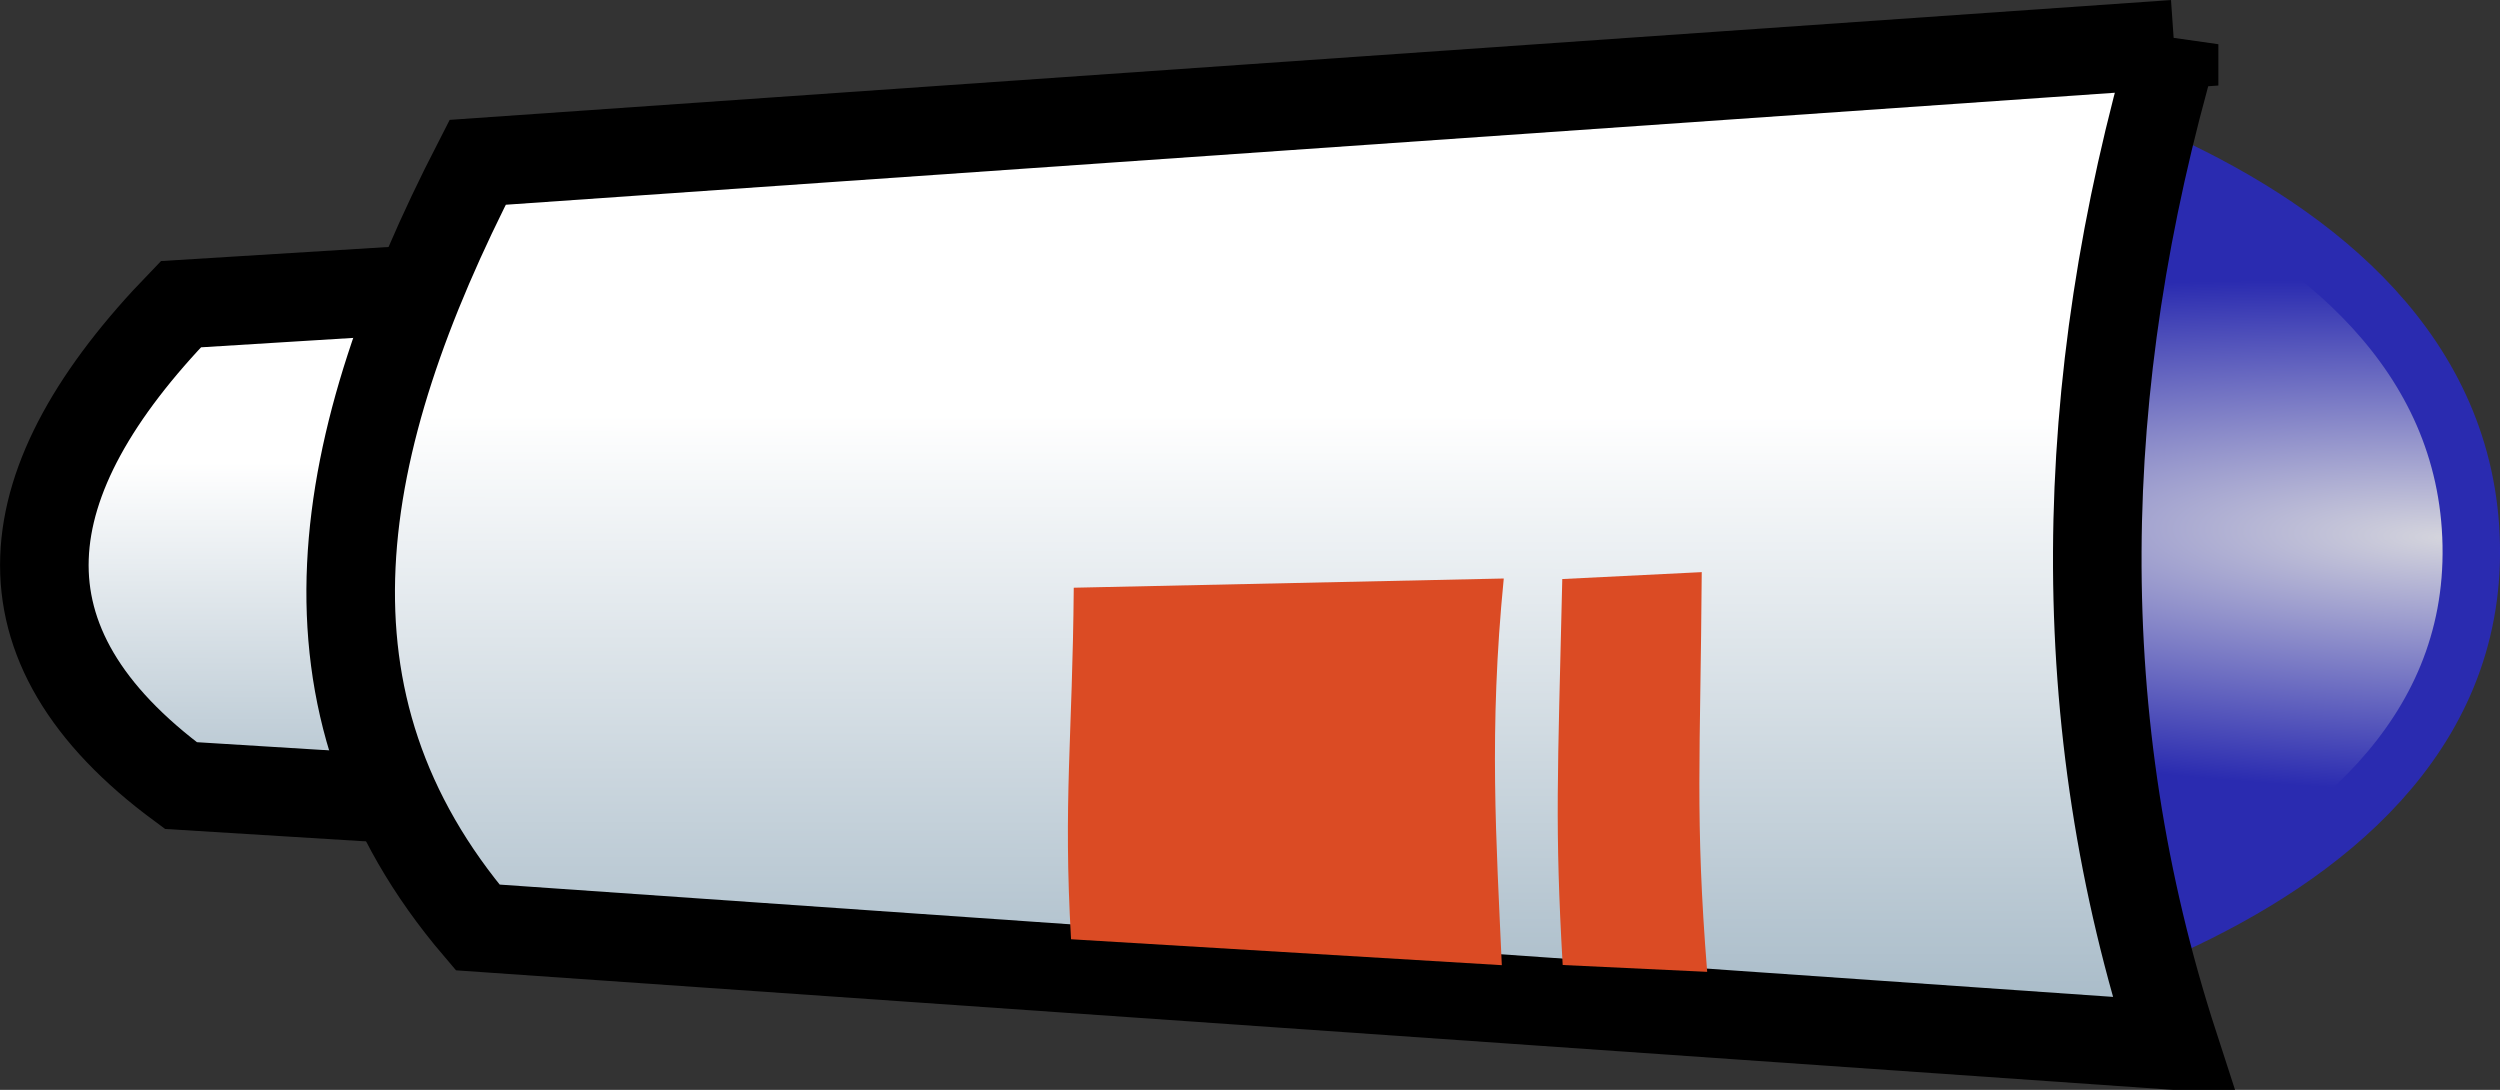 <?xml version="1.0" encoding="UTF-8" standalone="no"?>
<!-- Created with Inkscape (http://www.inkscape.org/) -->

<svg
   xmlns:dc="http://purl.org/dc/elements/1.1/"
   xmlns:cc="http://creativecommons.org/ns#"
   xmlns:rdf="http://www.w3.org/1999/02/22-rdf-syntax-ns#"
   xmlns:svg="http://www.w3.org/2000/svg"
   xmlns="http://www.w3.org/2000/svg"
   xmlns:xlink="http://www.w3.org/1999/xlink"
   xmlns:sodipodi="http://sodipodi.sourceforge.net/DTD/sodipodi-0.dtd"
   xmlns:inkscape="http://www.inkscape.org/namespaces/inkscape"
   width="42.342"
   height="18.459"
   id="svg2"
   sodipodi:version="0.32"
   inkscape:version="0.48.1 "
   version="1.0"
   sodipodi:docname="camera.svg"
   inkscape:output_extension="org.inkscape.output.svg.inkscape"
   inkscape:export-filename="C:\Documents and Settings\clerc.RRC-RA\Bureau\__ Perso2\gamersAssociate\currWork\camera-01.png"
   inkscape:export-xdpi="120"
   inkscape:export-ydpi="120">
  <rect width="100%" height="100%" fill="#333333" stroke="none"/>
  <defs
     id="defs4">
    <linearGradient
       id="linearGradient5375">
      <stop
         style="stop-color:#d5d5dd;stop-opacity:1;"
         offset="0"
         id="stop5377" />
      <stop
         style="stop-color:#2a2bb0;stop-opacity:1;"
         offset="1"
         id="stop5379" />
    </linearGradient>
    <linearGradient
       id="linearGradient5357">
      <stop
         style="stop-color:#ffffff;stop-opacity:1;"
         offset="0"
         id="stop5359" />
      <stop
         style="stop-color:#a3b7c5;stop-opacity:1;"
         offset="1"
         id="stop5361" />
    </linearGradient>
    <linearGradient
       id="linearGradient3169">
      <stop
         style="stop-color:#ead8be;stop-opacity:1;"
         offset="0"
         id="stop3171" />
      <stop
         style="stop-color:#c13c2a;stop-opacity:1;"
         offset="1"
         id="stop3173" />
    </linearGradient>
    <inkscape:perspective
       sodipodi:type="inkscape:persp3d"
       inkscape:vp_x="0 : 526.18109 : 1"
       inkscape:vp_y="0 : 1000 : 0"
       inkscape:vp_z="744.09448 : 526.18109 : 1"
       inkscape:persp3d-origin="372.04724 : 350.78739 : 1"
       id="perspective10" />
    <radialGradient
       inkscape:collect="always"
       xlink:href="#linearGradient3169"
       id="radialGradient3175"
       cx="17.373"
       cy="14.08"
       fx="17.373"
       fy="14.08"
       r="8.289"
       gradientTransform="matrix(0.704,0.022,-0.042,1.319,5.553,-6.541)"
       gradientUnits="userSpaceOnUse" />
    <radialGradient
       inkscape:collect="always"
       xlink:href="#linearGradient3169"
       id="radialGradient3790"
       cx="68.877"
       cy="1.934"
       fx="68.877"
       fy="1.934"
       r="36.199"
       gradientTransform="matrix(2.407,-0.021,0.011,1.301,-44.688,-22.887)"
       gradientUnits="userSpaceOnUse" />
    <radialGradient
       gradientUnits="userSpaceOnUse"
       gradientTransform="matrix(0.704,0.022,-0.042,1.319,5.553,-6.541)"
       r="8.289"
       fy="14.08"
       fx="17.373"
       cy="14.08"
       cx="17.373"
       id="radialGradient3175-8"
       xlink:href="#linearGradient3169-4"
       inkscape:collect="always" />
    <inkscape:perspective
       id="perspective10-4"
       inkscape:persp3d-origin="372.04724 : 350.78739 : 1"
       inkscape:vp_z="744.09448 : 526.18109 : 1"
       inkscape:vp_y="0 : 1000 : 0"
       inkscape:vp_x="0 : 526.18109 : 1"
       sodipodi:type="inkscape:persp3d" />
    <linearGradient
       id="linearGradient3169-4">
      <stop
         id="stop3171-0"
         offset="0"
         style="stop-color:#ffffff;stop-opacity:1;" />
      <stop
         id="stop3173-9"
         offset="1"
         style="stop-color:#00aa36;stop-opacity:1;" />
    </linearGradient>
    <linearGradient
       inkscape:collect="always"
       xlink:href="#linearGradient5357-4"
       id="linearGradient5491-2"
       gradientUnits="userSpaceOnUse"
       x1="-59.453"
       y1="-9.62"
       x2="-61.024"
       y2="-6.704"
       gradientTransform="translate(-2.057,1.286)" />
    <linearGradient
       id="linearGradient5357-4">
      <stop
         style="stop-color:#ffffff;stop-opacity:1;"
         offset="0"
         id="stop5359-5" />
      <stop
         style="stop-color:#a3b7c5;stop-opacity:1;"
         offset="1"
         id="stop5361-2" />
    </linearGradient>
    <linearGradient
       inkscape:collect="always"
       xlink:href="#linearGradient5357-4-1"
       id="linearGradient3818-7"
       x1="77.192"
       y1="37.212"
       x2="77.183"
       y2="47.899"
       gradientUnits="userSpaceOnUse" />
    <linearGradient
       id="linearGradient5357-4-1">
      <stop
         style="stop-color:#ffffff;stop-opacity:1;"
         offset="0"
         id="stop5359-5-2" />
      <stop
         style="stop-color:#a3b7c5;stop-opacity:1;"
         offset="1"
         id="stop5361-2-6" />
    </linearGradient>
    <linearGradient
       id="linearGradient5357-4-6">
      <stop
         id="stop5359-5-23"
         offset="0"
         style="stop-color:#ffffff;stop-opacity:1;" />
      <stop
         id="stop5361-2-8"
         offset="1"
         style="stop-color:#a3b7c5;stop-opacity:1;" />
    </linearGradient>
    <linearGradient
       gradientTransform="translate(-2.057,1.286)"
       y2="-6.704"
       x2="-61.024"
       y1="-9.62"
       x1="-59.453"
       gradientUnits="userSpaceOnUse"
       id="linearGradient5491-2-6"
       xlink:href="#linearGradient5357-4-6"
       inkscape:collect="always" />
    <linearGradient
       id="linearGradient3169-4-9">
      <stop
         style="stop-color:#ffffff;stop-opacity:1;"
         offset="0"
         id="stop3171-0-9" />
      <stop
         style="stop-color:#00aa36;stop-opacity:1;"
         offset="1"
         id="stop3173-9-8" />
    </linearGradient>
    <inkscape:perspective
       sodipodi:type="inkscape:persp3d"
       inkscape:vp_x="0 : 526.18109 : 1"
       inkscape:vp_y="0 : 1000 : 0"
       inkscape:vp_z="744.09448 : 526.18109 : 1"
       inkscape:persp3d-origin="372.04724 : 350.78739 : 1"
       id="perspective10-4-2" />
    <radialGradient
       gradientUnits="userSpaceOnUse"
       gradientTransform="matrix(2.407,-0.021,0.011,1.301,-44.688,-22.887)"
       r="36.199"
       fy="1.934"
       fx="68.877"
       cy="1.934"
       cx="68.877"
       id="radialGradient3790-4"
       xlink:href="#linearGradient3169-1"
       inkscape:collect="always" />
    <radialGradient
       gradientUnits="userSpaceOnUse"
       gradientTransform="matrix(0.704,0.022,-0.042,1.319,5.553,-6.541)"
       r="8.289"
       fy="14.08"
       fx="17.373"
       cy="14.08"
       cx="17.373"
       id="radialGradient3175-82"
       xlink:href="#linearGradient3169-1"
       inkscape:collect="always" />
    <inkscape:perspective
       id="perspective10-49"
       inkscape:persp3d-origin="372.04724 : 350.78739 : 1"
       inkscape:vp_z="744.09448 : 526.18109 : 1"
       inkscape:vp_y="0 : 1000 : 0"
       inkscape:vp_x="0 : 526.18109 : 1"
       sodipodi:type="inkscape:persp3d" />
    <linearGradient
       id="linearGradient3169-1">
      <stop
         id="stop3171-2"
         offset="0"
         style="stop-color:#ead8be;stop-opacity:1;" />
      <stop
         id="stop3173-1"
         offset="1"
         style="stop-color:#c13c2a;stop-opacity:1;" />
    </linearGradient>
    <linearGradient
       id="linearGradient5357-5">
      <stop
         id="stop5359-8"
         offset="0"
         style="stop-color:#ffffff;stop-opacity:1;" />
      <stop
         id="stop5361-8"
         offset="1"
         style="stop-color:#a3b7c5;stop-opacity:1;" />
    </linearGradient>
    <linearGradient
       id="linearGradient5375-6">
      <stop
         id="stop5377-2"
         offset="0"
         style="stop-color:#d5d5dd;stop-opacity:1;" />
      <stop
         id="stop5379-4"
         offset="1"
         style="stop-color:#2a2bb0;stop-opacity:1;" />
    </linearGradient>
    <linearGradient
       inkscape:collect="always"
       xlink:href="#linearGradient5357-4-6"
       id="linearGradient4028"
       gradientUnits="userSpaceOnUse"
       gradientTransform="matrix(1.368,0,0,1.368,-32.537,-6.697)"
       x1="-84.146"
       y1="-0.684"
       x2="-80.878"
       y2="-0.559" />
    <linearGradient
       inkscape:collect="always"
       xlink:href="#linearGradient5357-4-6"
       id="linearGradient4031"
       gradientUnits="userSpaceOnUse"
       gradientTransform="matrix(1.368,0,0,1.368,-26.847,26.523)"
       x1="-31.976"
       y1="45.899"
       x2="-22.982"
       y2="45.632" />
    <linearGradient
       inkscape:collect="always"
       xlink:href="#linearGradient5357-5"
       id="linearGradient4036"
       gradientUnits="userSpaceOnUse"
       gradientTransform="matrix(1.368,0,0,1.368,-35.756,6.051)"
       x1="-54.505"
       y1="-18.456"
       x2="-54.559"
       y2="-11.706" />
    <linearGradient
       inkscape:collect="always"
       xlink:href="#linearGradient5357-4-6"
       id="linearGradient4039"
       gradientUnits="userSpaceOnUse"
       gradientTransform="matrix(1.366,0.089,0.089,-1.366,-25.501,-32.385)"
       x1="-59.453"
       y1="-9.62"
       x2="-61.024"
       y2="-6.704" />
    <radialGradient
       inkscape:collect="always"
       xlink:href="#linearGradient5375-6"
       id="radialGradient4042"
       gradientUnits="userSpaceOnUse"
       gradientTransform="matrix(-6.193,-0.29,0.065,-1.392,-352.784,-50.014)"
       cx="-42.537"
       cy="-16.663"
       fx="-42.537"
       fy="-16.663"
       r="4.445" />
    <linearGradient
       inkscape:collect="always"
       xlink:href="#linearGradient5357-5"
       id="linearGradient4045"
       gradientUnits="userSpaceOnUse"
       gradientTransform="matrix(1.368,0,0,1.368,-35.756,6.051)"
       x1="-59.453"
       y1="-9.62"
       x2="-61.024"
       y2="-6.704" />
    <linearGradient
       inkscape:collect="always"
       xlink:href="#linearGradient5357-5"
       id="linearGradient4050"
       gradientUnits="userSpaceOnUse"
       gradientTransform="matrix(1.368,0,0,1.368,-32.941,4.292)"
       x1="-55.493"
       y1="6.451"
       x2="-60.8"
       y2="26.636" />
    <linearGradient
       inkscape:collect="always"
       xlink:href="#linearGradient5357-5"
       id="linearGradient4054"
       gradientUnits="userSpaceOnUse"
       gradientTransform="matrix(1.368,0,0,1.368,-32.941,4.292)"
       x1="-61.693"
       y1="9.124"
       x2="-77.8"
       y2="19.152" />
    <linearGradient
       inkscape:collect="always"
       xlink:href="#linearGradient5357-5"
       id="linearGradient4057"
       gradientUnits="userSpaceOnUse"
       gradientTransform="matrix(1.368,0,0,1.368,-32.941,4.292)"
       x1="-61.604"
       y1="4.064"
       x2="-70.896"
       y2="0.464" />
    <linearGradient
       inkscape:collect="always"
       xlink:href="#linearGradient5357-5-9"
       id="linearGradient4057-8"
       gradientUnits="userSpaceOnUse"
       gradientTransform="matrix(1.368,0,0,1.368,-32.941,4.292)"
       x1="-61.604"
       y1="4.064"
       x2="-70.896"
       y2="0.464" />
    <linearGradient
       id="linearGradient5357-5-9">
      <stop
         id="stop5359-8-2"
         offset="0"
         style="stop-color:#ffffff;stop-opacity:1;" />
      <stop
         id="stop5361-8-8"
         offset="1"
         style="stop-color:#a3b7c5;stop-opacity:1;" />
    </linearGradient>
    <linearGradient
       inkscape:collect="always"
       xlink:href="#linearGradient5357-5-9"
       id="linearGradient4045-2"
       gradientUnits="userSpaceOnUse"
       gradientTransform="matrix(1.368,0,0,1.368,31.049,10.33)"
       x1="-59.453"
       y1="-9.62"
       x2="-61.024"
       y2="-6.704" />
    <linearGradient
       id="linearGradient4081">
      <stop
         id="stop4083"
         offset="0"
         style="stop-color:#ffffff;stop-opacity:1;" />
      <stop
         id="stop4085"
         offset="1"
         style="stop-color:#a3b7c5;stop-opacity:1;" />
    </linearGradient>
    <linearGradient
       y2="11.453"
       x2="-53.416"
       y1="-11.631"
       x1="-71.332"
       gradientTransform="matrix(1.171,0.46,0.708,-0.762,85.328,-1.733)"
       gradientUnits="userSpaceOnUse"
       id="linearGradient4089"
       xlink:href="#linearGradient5357-5-9"
       inkscape:collect="always" />
    <linearGradient
       inkscape:collect="always"
       xlink:href="#linearGradient5357-5-2"
       id="linearGradient4045-5"
       gradientUnits="userSpaceOnUse"
       gradientTransform="matrix(1.368,0,0,1.368,-35.756,6.051)"
       x1="-59.453"
       y1="-9.62"
       x2="-61.024"
       y2="-6.704" />
    <linearGradient
       id="linearGradient5357-5-2">
      <stop
         id="stop5359-8-7"
         offset="0"
         style="stop-color:#ffffff;stop-opacity:1;" />
      <stop
         id="stop5361-8-6"
         offset="1"
         style="stop-color:#a3b7c5;stop-opacity:1;" />
    </linearGradient>
    <linearGradient
       y2="-6.704"
       x2="-61.024"
       y1="-9.62"
       x1="-59.453"
       gradientTransform="matrix(1.368,0,0,-1.368,22.451,-20.931)"
       gradientUnits="userSpaceOnUse"
       id="linearGradient4133"
       xlink:href="#linearGradient5357-5-2"
       inkscape:collect="always" />
    <linearGradient
       inkscape:collect="always"
       xlink:href="#linearGradient5357-5-2"
       id="linearGradient4167"
       x1="83.73"
       y1="41.117"
       x2="83.206"
       y2="54.554"
       gradientUnits="userSpaceOnUse" />
    <radialGradient
       inkscape:collect="always"
       xlink:href="#linearGradient5375"
       id="radialGradient4169"
       gradientUnits="userSpaceOnUse"
       gradientTransform="matrix(3.257,0.116,-0.031,0.767,-43.481,-4.204)"
       cx="19.154"
       cy="-8.313"
       fx="19.154"
       fy="-8.313"
       r="5.624" />
    <linearGradient
       inkscape:collect="always"
       xlink:href="#linearGradient5357-4-1"
       id="linearGradient4171"
       gradientUnits="userSpaceOnUse"
       gradientTransform="matrix(0.586,0,0,0.629,-56.672,-33.041)"
       x1="77.192"
       y1="37.212"
       x2="77.183"
       y2="47.899" />
    <linearGradient
       inkscape:collect="always"
       xlink:href="#linearGradient5357-4"
       id="linearGradient4173"
       gradientUnits="userSpaceOnUse"
       x1="77.192"
       y1="37.212"
       x2="77.183"
       y2="47.899" />
    <linearGradient
       inkscape:collect="always"
       xlink:href="#linearGradient5357-5-2-0"
       id="linearGradient4167-6"
       x1="83.73"
       y1="41.117"
       x2="83.206"
       y2="54.554"
       gradientUnits="userSpaceOnUse" />
    <linearGradient
       id="linearGradient5357-5-2-0">
      <stop
         id="stop5359-8-7-9"
         offset="0"
         style="stop-color:#ffffff;stop-opacity:1;" />
      <stop
         id="stop5361-8-6-5"
         offset="1"
         style="stop-color:#a3b7c5;stop-opacity:1;" />
    </linearGradient>
    <linearGradient
       y2="62.85"
       x2="87.7"
       y1="45.267"
       x1="84.94"
       gradientUnits="userSpaceOnUse"
       id="linearGradient4190"
       xlink:href="#linearGradient5357-5-2-0"
       inkscape:collect="always" />
    <linearGradient
       inkscape:collect="always"
       xlink:href="#linearGradient5357-5-9"
       id="linearGradient4232"
       gradientUnits="userSpaceOnUse"
       gradientTransform="matrix(1.171,0.46,0.708,-0.762,85.328,-1.733)"
       x1="-71.332"
       y1="-11.631"
       x2="-53.416"
       y2="11.453" />
    <linearGradient
       inkscape:collect="always"
       xlink:href="#linearGradient5357-5-2-0"
       id="linearGradient4234"
       gradientUnits="userSpaceOnUse"
       x1="84.94"
       y1="45.267"
       x2="87.7"
       y2="62.85" />
  </defs>
  <sodipodi:namedview
     id="base"
     pagecolor="#ffffff"
     bordercolor="#666666"
     borderopacity="1.0"
     inkscape:pageopacity="0.0"
     inkscape:pageshadow="2"
     inkscape:zoom="2.8284271"
     inkscape:cx="-35.401655"
     inkscape:cy="7.7190343"
     inkscape:document-units="px"
     inkscape:current-layer="layer1"
     showgrid="false"
     inkscape:window-width="1440"
     inkscape:window-height="844"
     inkscape:window-x="-4"
     inkscape:window-y="-4"
     fit-margin-top="0"
     fit-margin-left="0"
     fit-margin-right="0"
     fit-margin-bottom="0"
     inkscape:window-maximized="1"
     showguides="true"
     inkscape:guide-bbox="true" />
  <g
     inkscape:label="Calque 1"
     inkscape:groupmode="layer"
     id="layer1"
     transform="translate(48.888,26.609)">
    <g
       id="g4152"
       transform="translate(-26.56,-9.139)">
      <path
         sodipodi:nodetypes="cczc"
         inkscape:connector-curvature="0"
         id="path3823"
         d="m 9.253,-16.254 0,16.027 c 0,0 10.4,-1.482 10.274,-8.013 -0.126,-6.531 -10.274,-8.013 -10.274,-8.013 z"
         style="fill:url(#radialGradient4169);fill-opacity:1;stroke:#2a2bb0;stroke-width:0.973px;stroke-linecap:butt;stroke-linejoin:miter;stroke-opacity:1" />
      <path
         sodipodi:nodetypes="ccccc"
         inkscape:connector-curvature="0"
         id="path3042-0"
         d="m 1.072,-13.576 -20.336,1.258 c -2.894,2.992 -3.268,5.745 0,8.153 l 20.336,1.258 c -1.423,-3.455 -1.296,-7.02 0,-10.67 z"
         style="fill:url(#linearGradient4171);fill-opacity:1;stroke:#000000;stroke-width:1.5;stroke-linecap:butt;stroke-linejoin:miter;stroke-miterlimit:4;stroke-opacity:1;stroke-dasharray:none" />
      <path
         sodipodi:nodetypes="ccccc"
         transform="translate(-84.125,-47.66)"
         inkscape:connector-curvature="0"
         id="path3042"
         d="m 98.619,30.939 -28.732,2 c -2.444,4.756 -3.262,9.132 0,12.959 l 28.732,2 c -1.783,-5.491 -1.685,-11.158 0,-16.959 z"
         style="fill:url(#linearGradient4173);fill-opacity:1;stroke:#000000;stroke-width:1.5;stroke-linecap:butt;stroke-linejoin:miter;stroke-miterlimit:4;stroke-opacity:1;stroke-dasharray:none" />
      <path
         sodipodi:nodetypes="ccccc"
         inkscape:connector-curvature="0"
         id="path5464-82"
         d="m -4.187,-1.562 7.295,0.439 C 3.015,-3.234 2.886,-5.093 3.141,-7.672 l -7.283,0.156 c -0.021,2.538 -0.18,3.61 -0.046,5.954 z"
         style="fill:#db4b24;fill-opacity:1;stroke:none" />
      <path
         sodipodi:nodetypes="ccccc"
         inkscape:connector-curvature="0"
         id="path5464-8-7"
         d="m 4.138,-1.126 2.448,0.116 C 6.378,-3.615 6.473,-4.679 6.494,-7.78 L 4.132,-7.663 c -0.079,3.381 -0.127,4.193 0.007,6.537 z"
         style="fill:#db4b24;fill-opacity:1;stroke:none" />
    </g>
  </g>
</svg>
